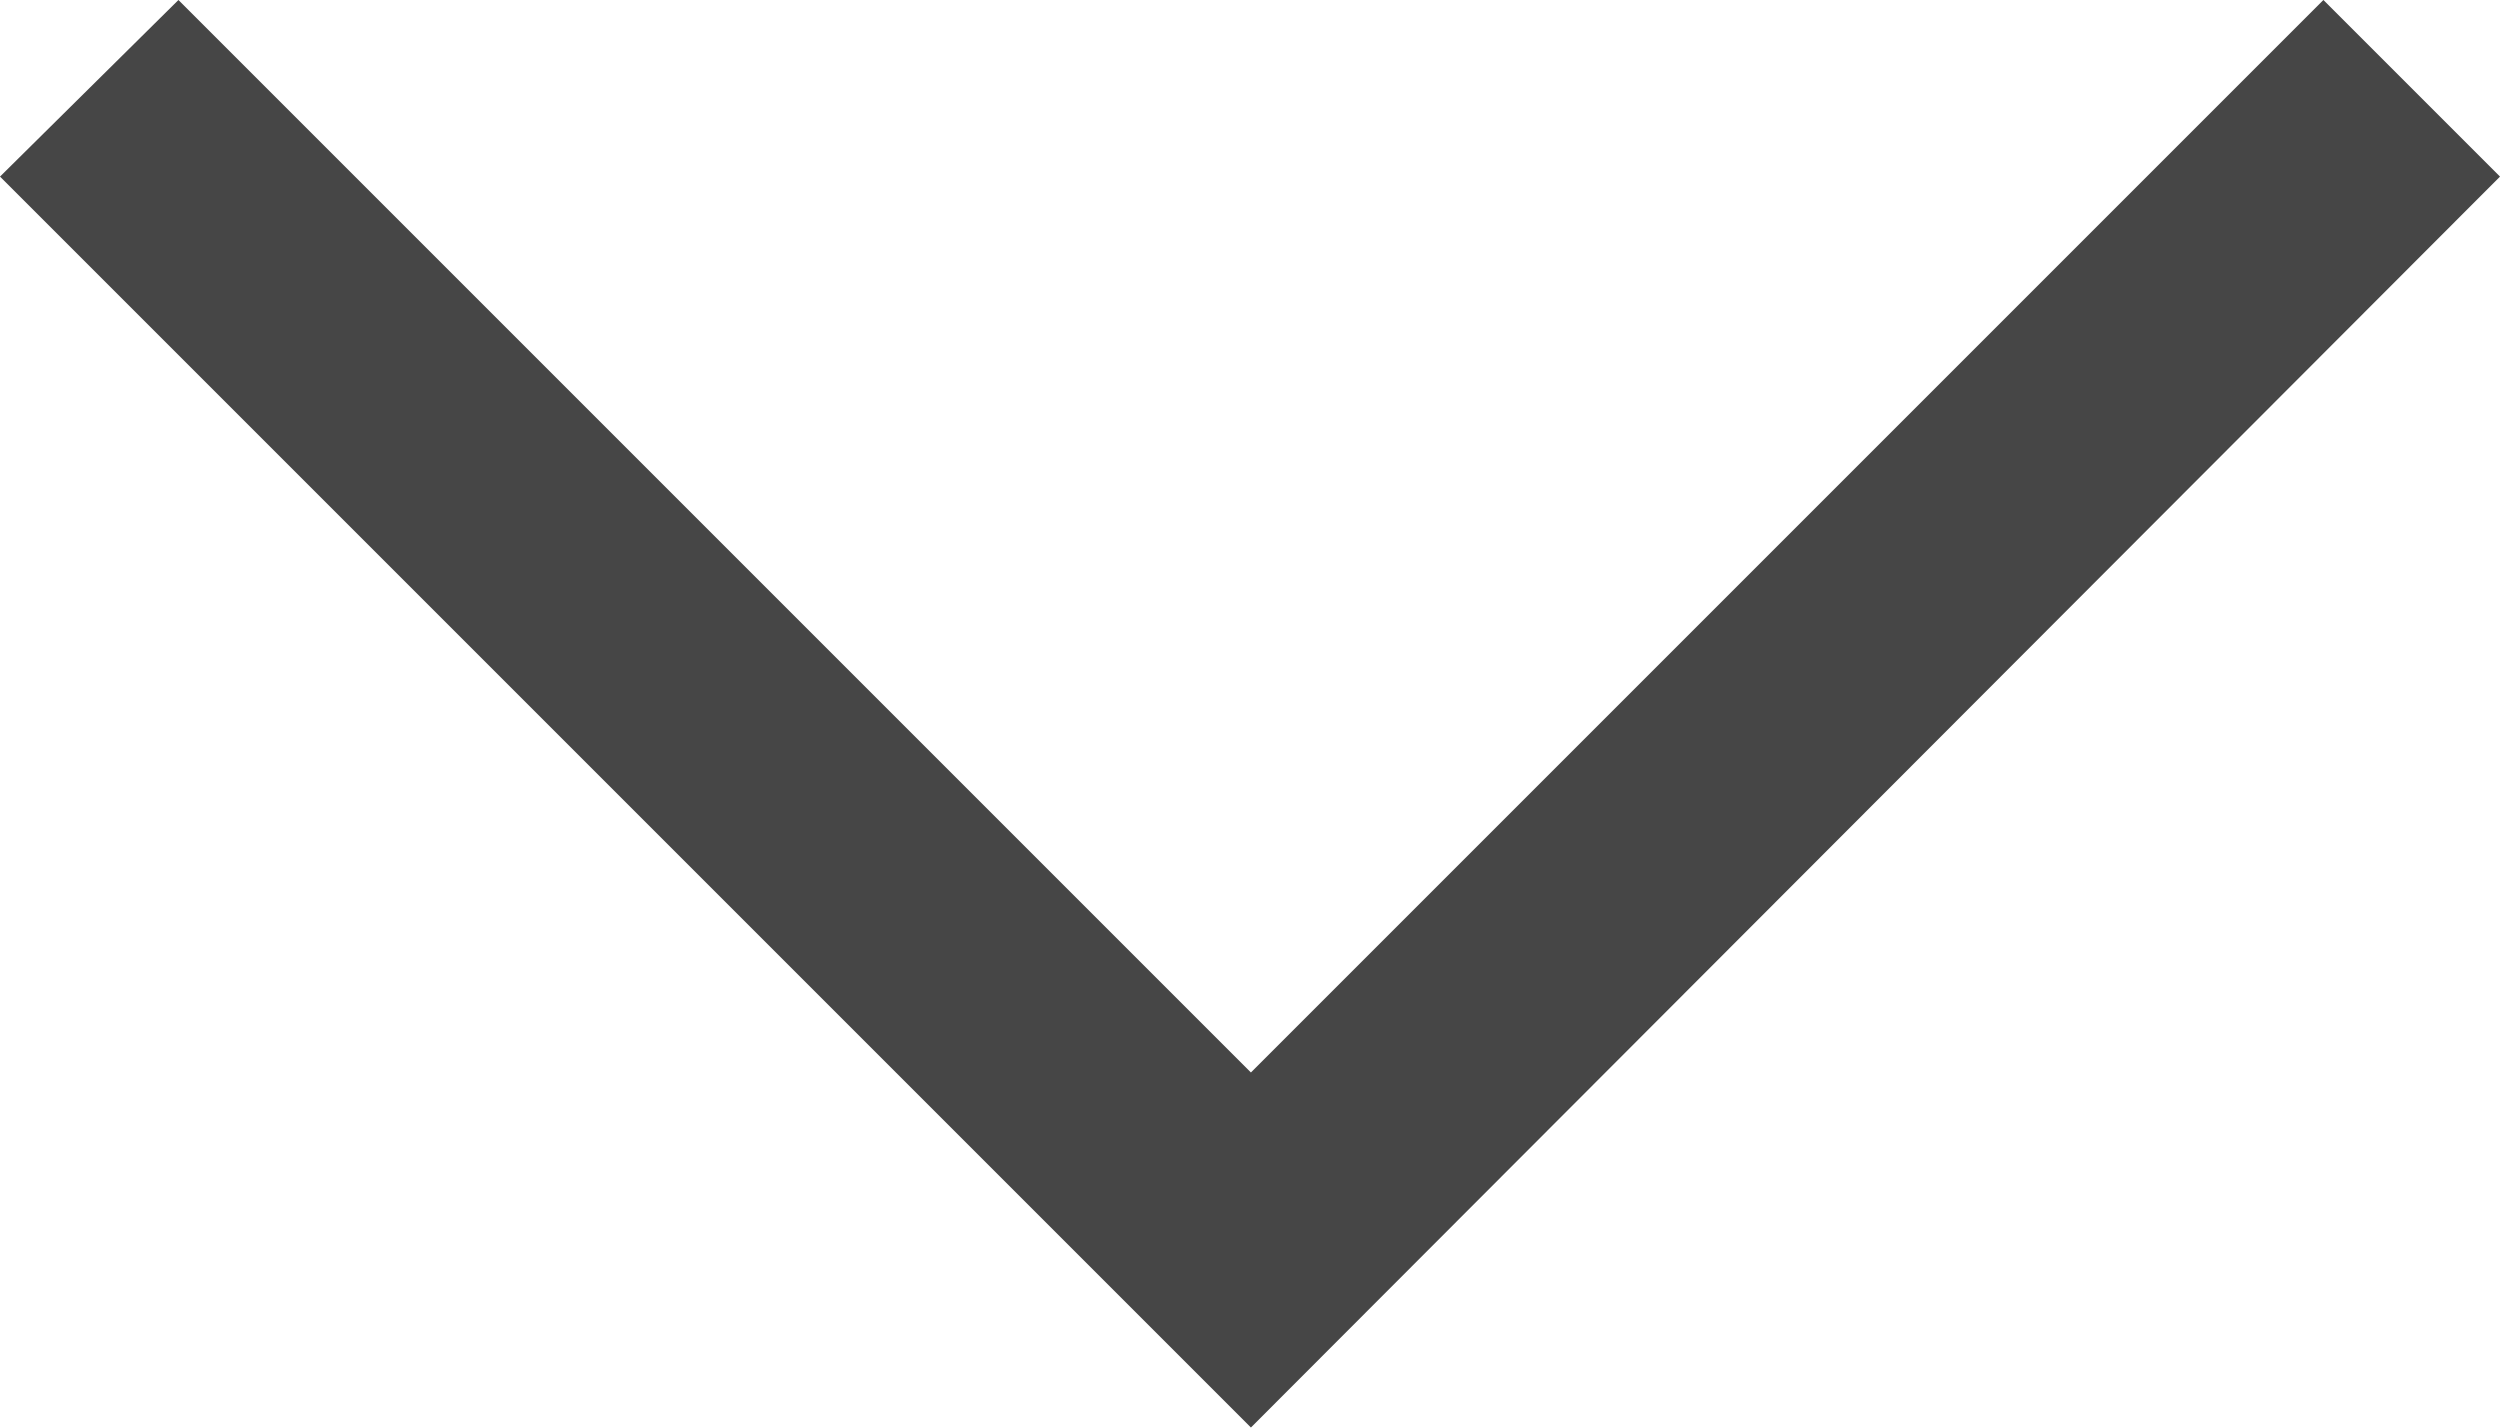 <?xml version="1.0" encoding="utf-8"?>
<!-- Generator: Adobe Illustrator 26.0.1, SVG Export Plug-In . SVG Version: 6.00 Build 0)  -->
<svg version="1.1" id="레이어_1" xmlns="http://www.w3.org/2000/svg" xmlns:xlink="http://www.w3.org/1999/xlink" x="0px"
	 y="0px" viewBox="0 0 13.59 7.76" style="enable-background:new 0 0 13.59 7.76;" xml:space="preserve">
<style type="text/css">
	.st0{fill:#464646;}
</style>
<g>
	<g>
		<polygon class="st0" points="6.8,7.76 0,0.96 0.97,0 6.8,5.83 12.63,0 13.59,0.96 		"/>
	</g>
</g>
</svg>
